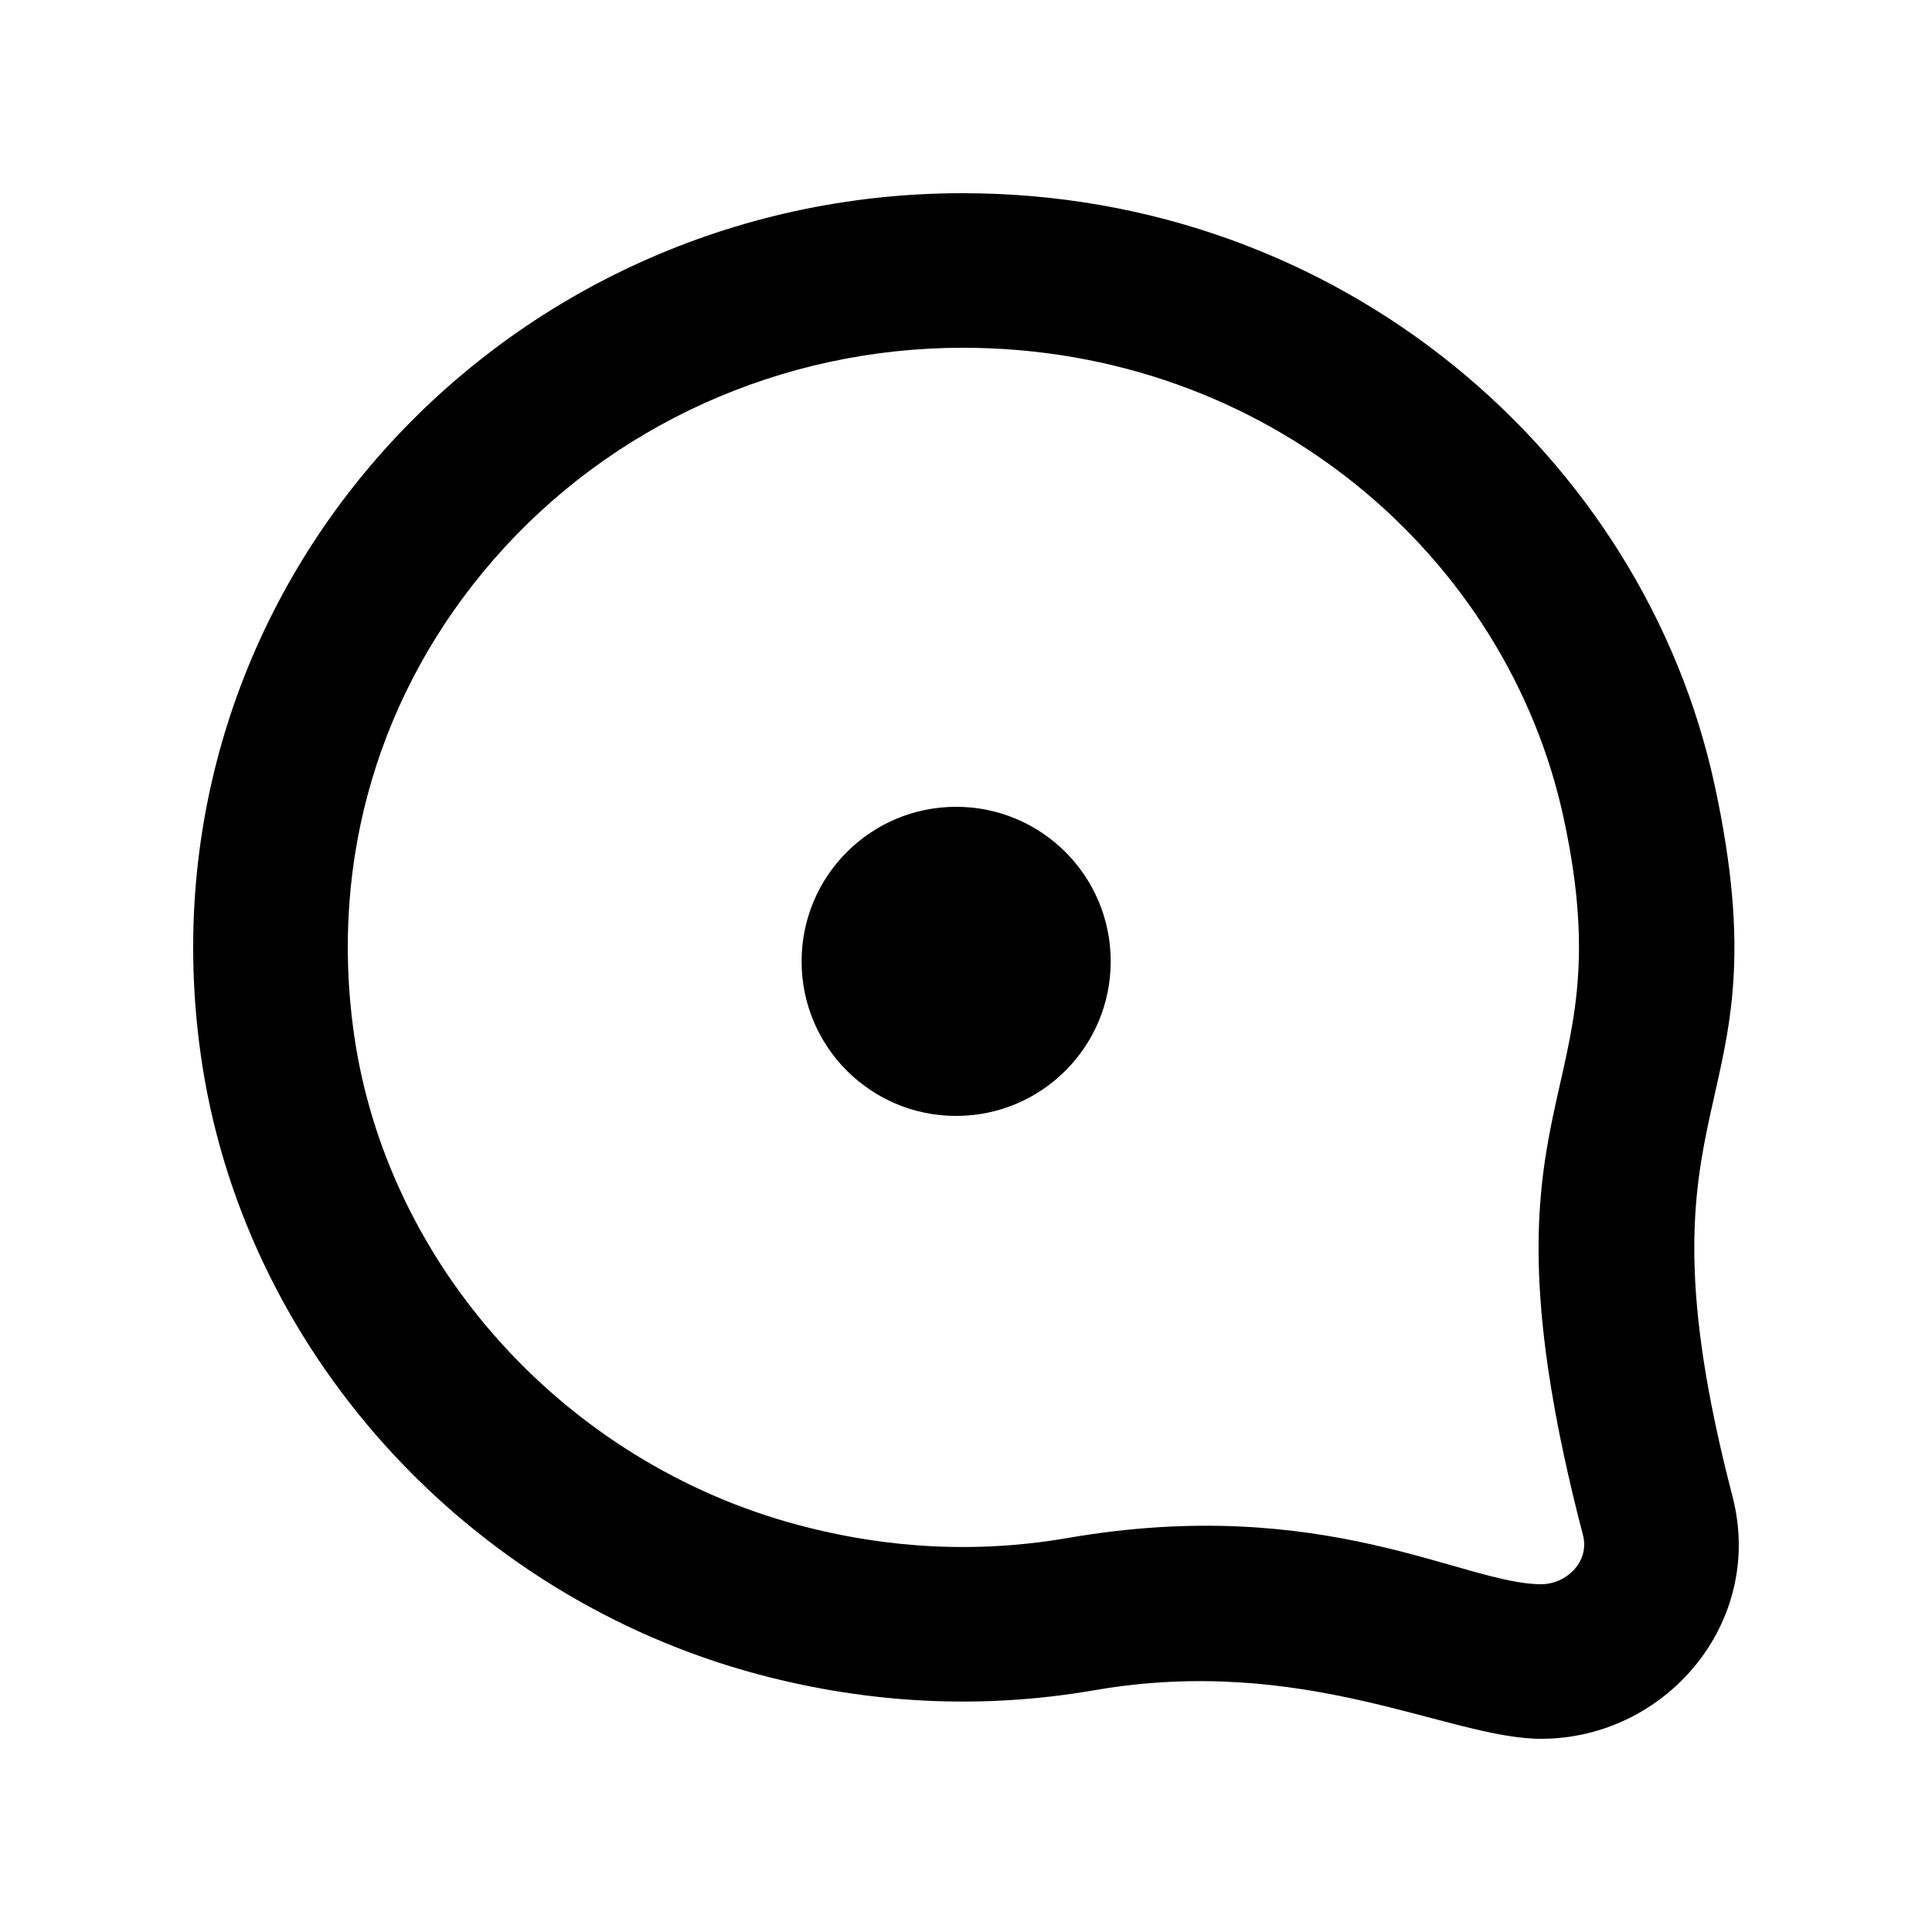 <!-- Generated by IcoMoon.io -->
<svg version="1.1" xmlns="http://www.w3.org/2000/svg" width="40" height="40" viewBox="0 0 40 40">
<title>mp-message_one_point-2</title>
<path d="M22.996 19.904c0 1.768-1.432 3.2-3.2 3.2s-3.2-1.432-3.2-3.2c0-1.768 1.432-3.2 3.2-3.2s3.2 1.432 3.2 3.2zM31.907 32.8c-1.6 0-4.485-1.877-9.797-0.958-1.848 0.32-3.72 0.229-5.574-0.266-4.845-1.29-8.547-5.395-9.214-10.214-0.496-3.589 0.534-7.062 2.902-9.781 2.426-2.784 5.965-4.381 9.709-4.381 6.309 0 11.272 4.325 12.44 9.733 1.318 6.093-2.046 5.458 0.4 14.848 0.146 0.562-0.354 1.019-0.866 1.019zM35.868 30.974v0c-2.24-8.6 1.158-7.658-0.368-14.718-1.472-6.808-7.722-12.256-15.568-12.256-9.533-0.002-17.109 8.203-15.781 17.8 0.846 6.114 5.485 11.25 11.56 12.869 2.267 0.603 4.603 0.731 6.944 0.326 4.371-0.757 7.355 1.005 9.251 1.005 2.578 0 4.643-2.406 3.962-5.026z"></path>
</svg>
